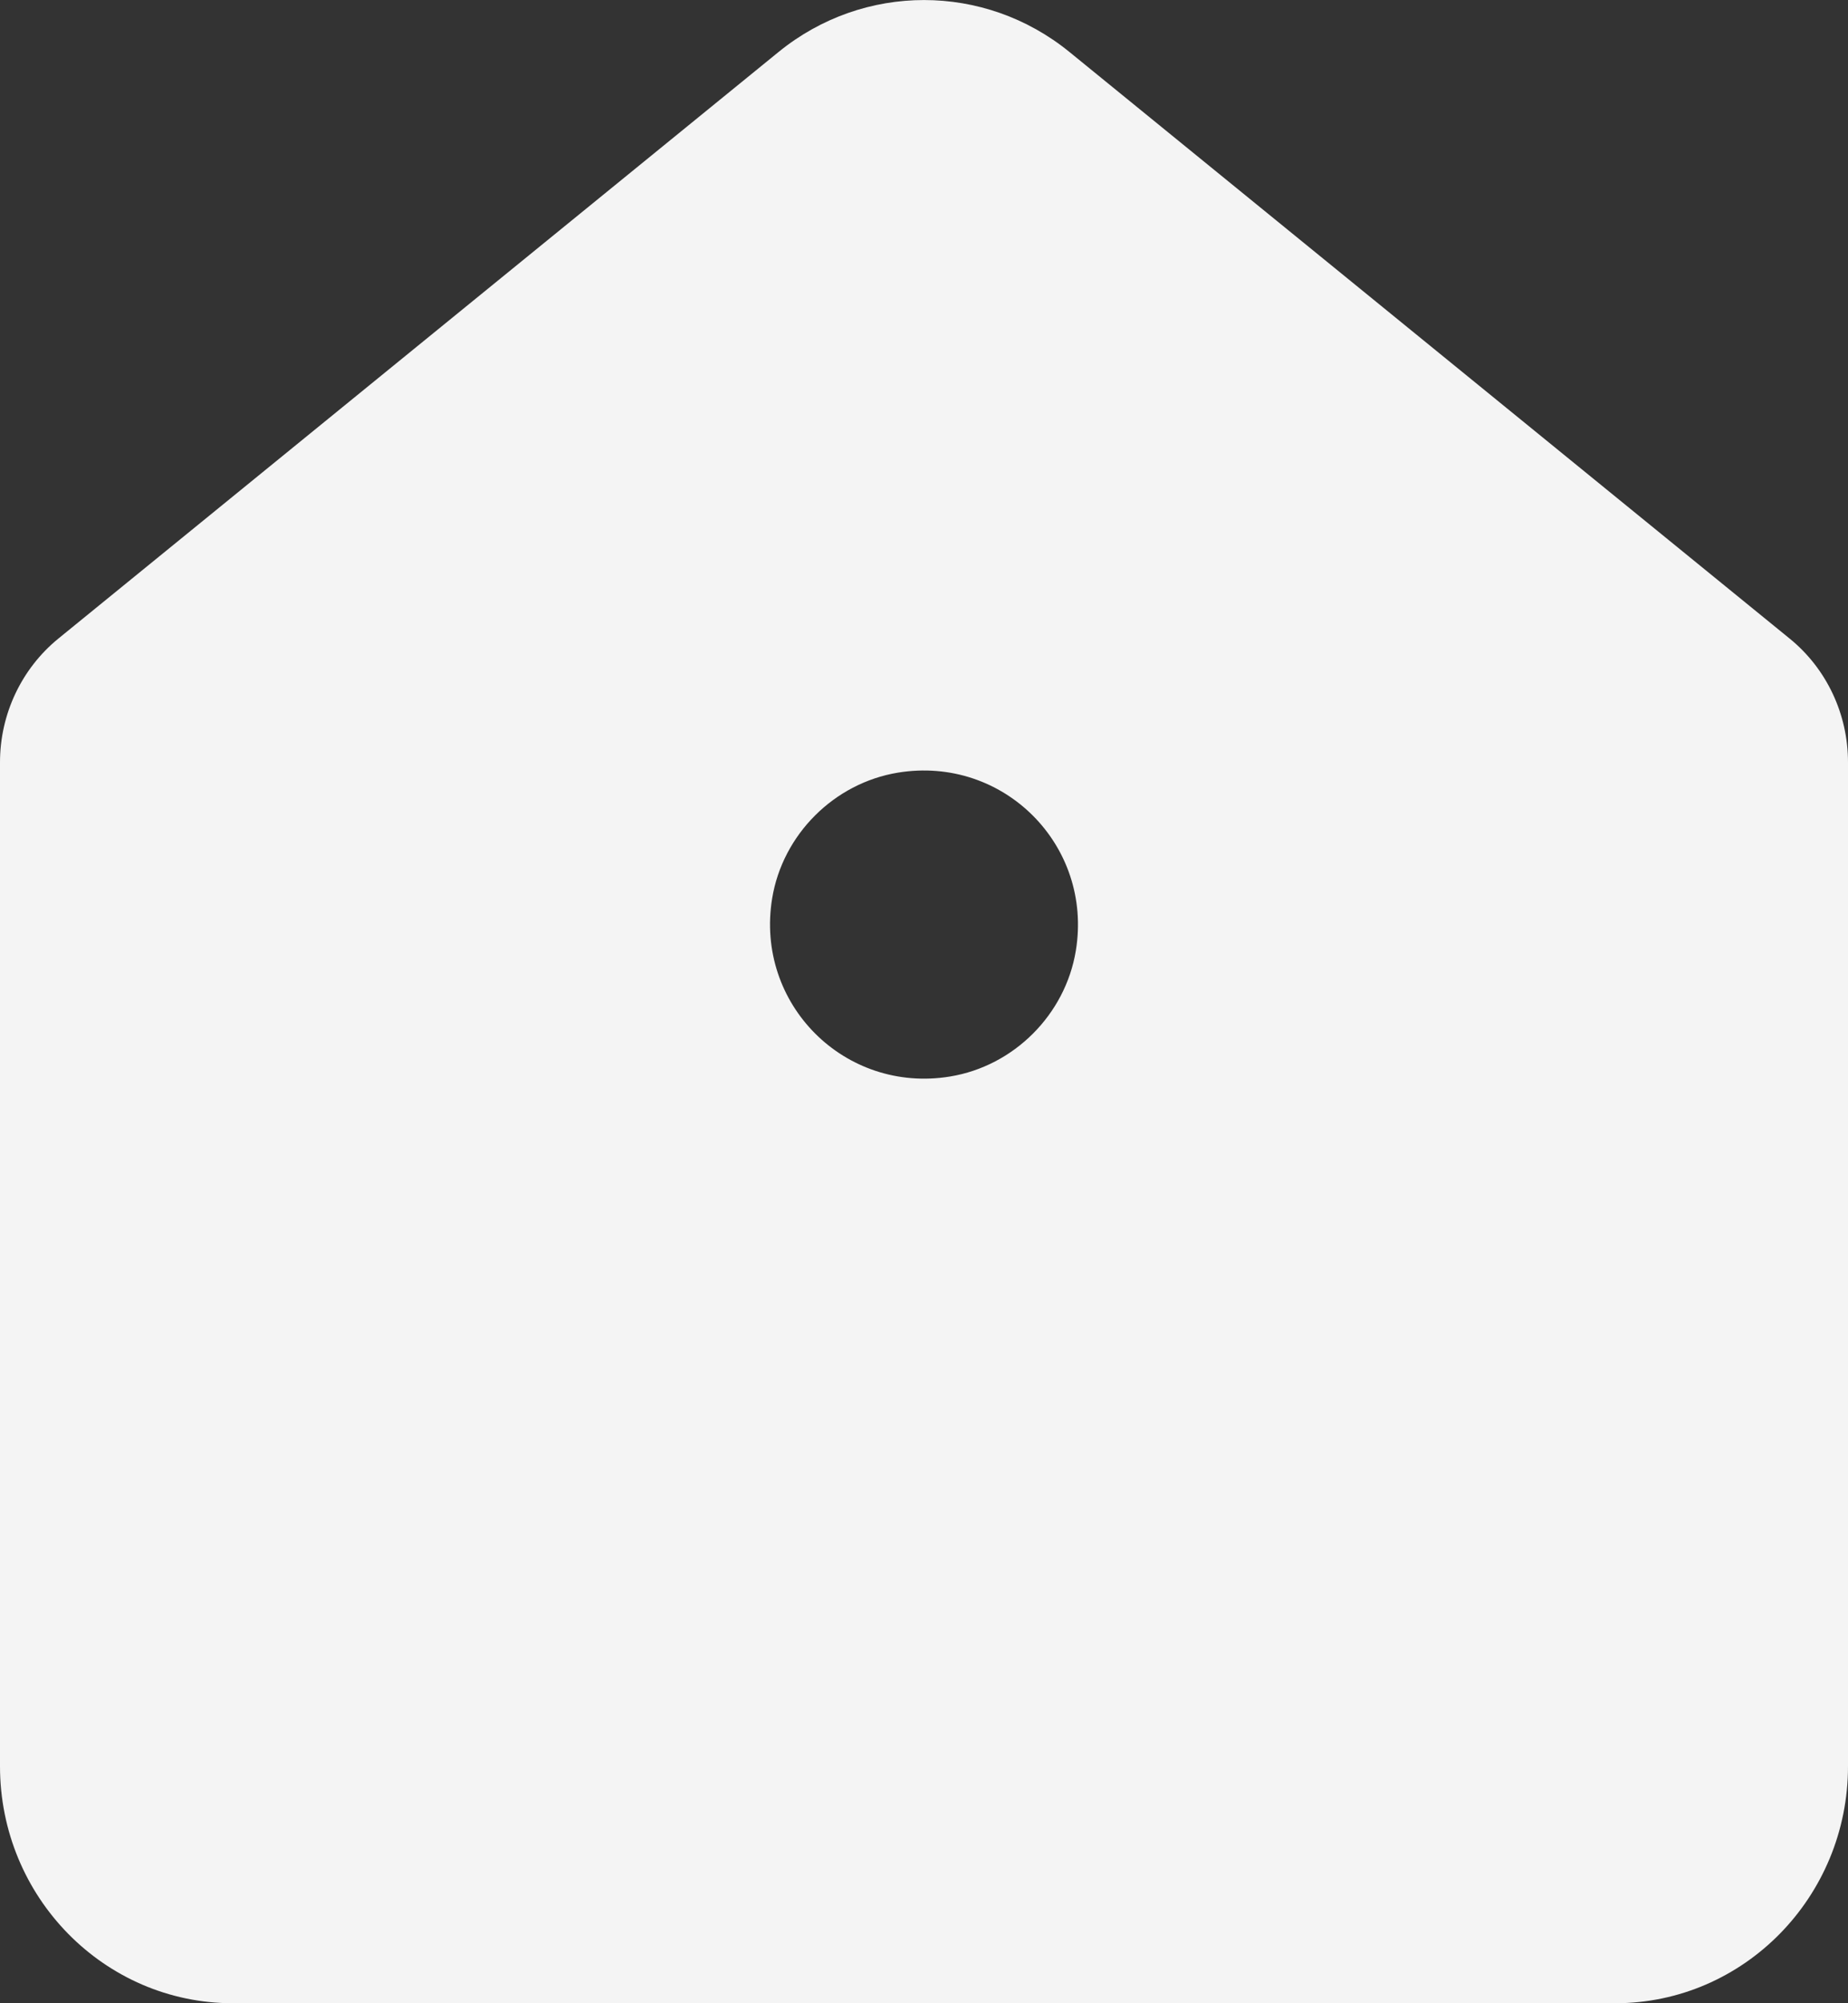 <?xml version="1.0" encoding="UTF-8"?>
<svg width="12px" height="13px" viewBox="0 0 12 13" version="1.1" xmlns="http://www.w3.org/2000/svg" xmlns:xlink="http://www.w3.org/1999/xlink">
    <rect x="0" y="0" width="12" height="13" fill="#333333" stroke="none"/>
    <title>내활동 Icon Copy</title>
    <g id="Sprint3/Hi-Fi" stroke="none" stroke-width="1" fill="none" fill-rule="evenodd">
        <path d="M5.056,0.337 C5.608,-0.112 6.392,-0.112 6.944,0.337 L11.621,4.144 C11.861,4.339 12,4.634 12,4.947 L12,11.462 C12,12.311 11.323,13 10.488,13 L1.512,13 C0.677,13 0,12.311 0,11.462 L0,4.947 C0,4.634 0.14,4.339 0.379,4.144 Z M5.95,5.001 L5.831,5.014 C5.416,5.082 5.082,5.416 5.014,5.83 C4.902,6.515 5.485,7.098 6.169,6.986 C6.584,6.918 6.918,6.584 6.986,6.169 C7.098,5.485 6.515,4.902 5.831,5.014 Z" id="내활동-Icon-Copy" fill="#F4F4F4"></path>
    </g>
</svg>